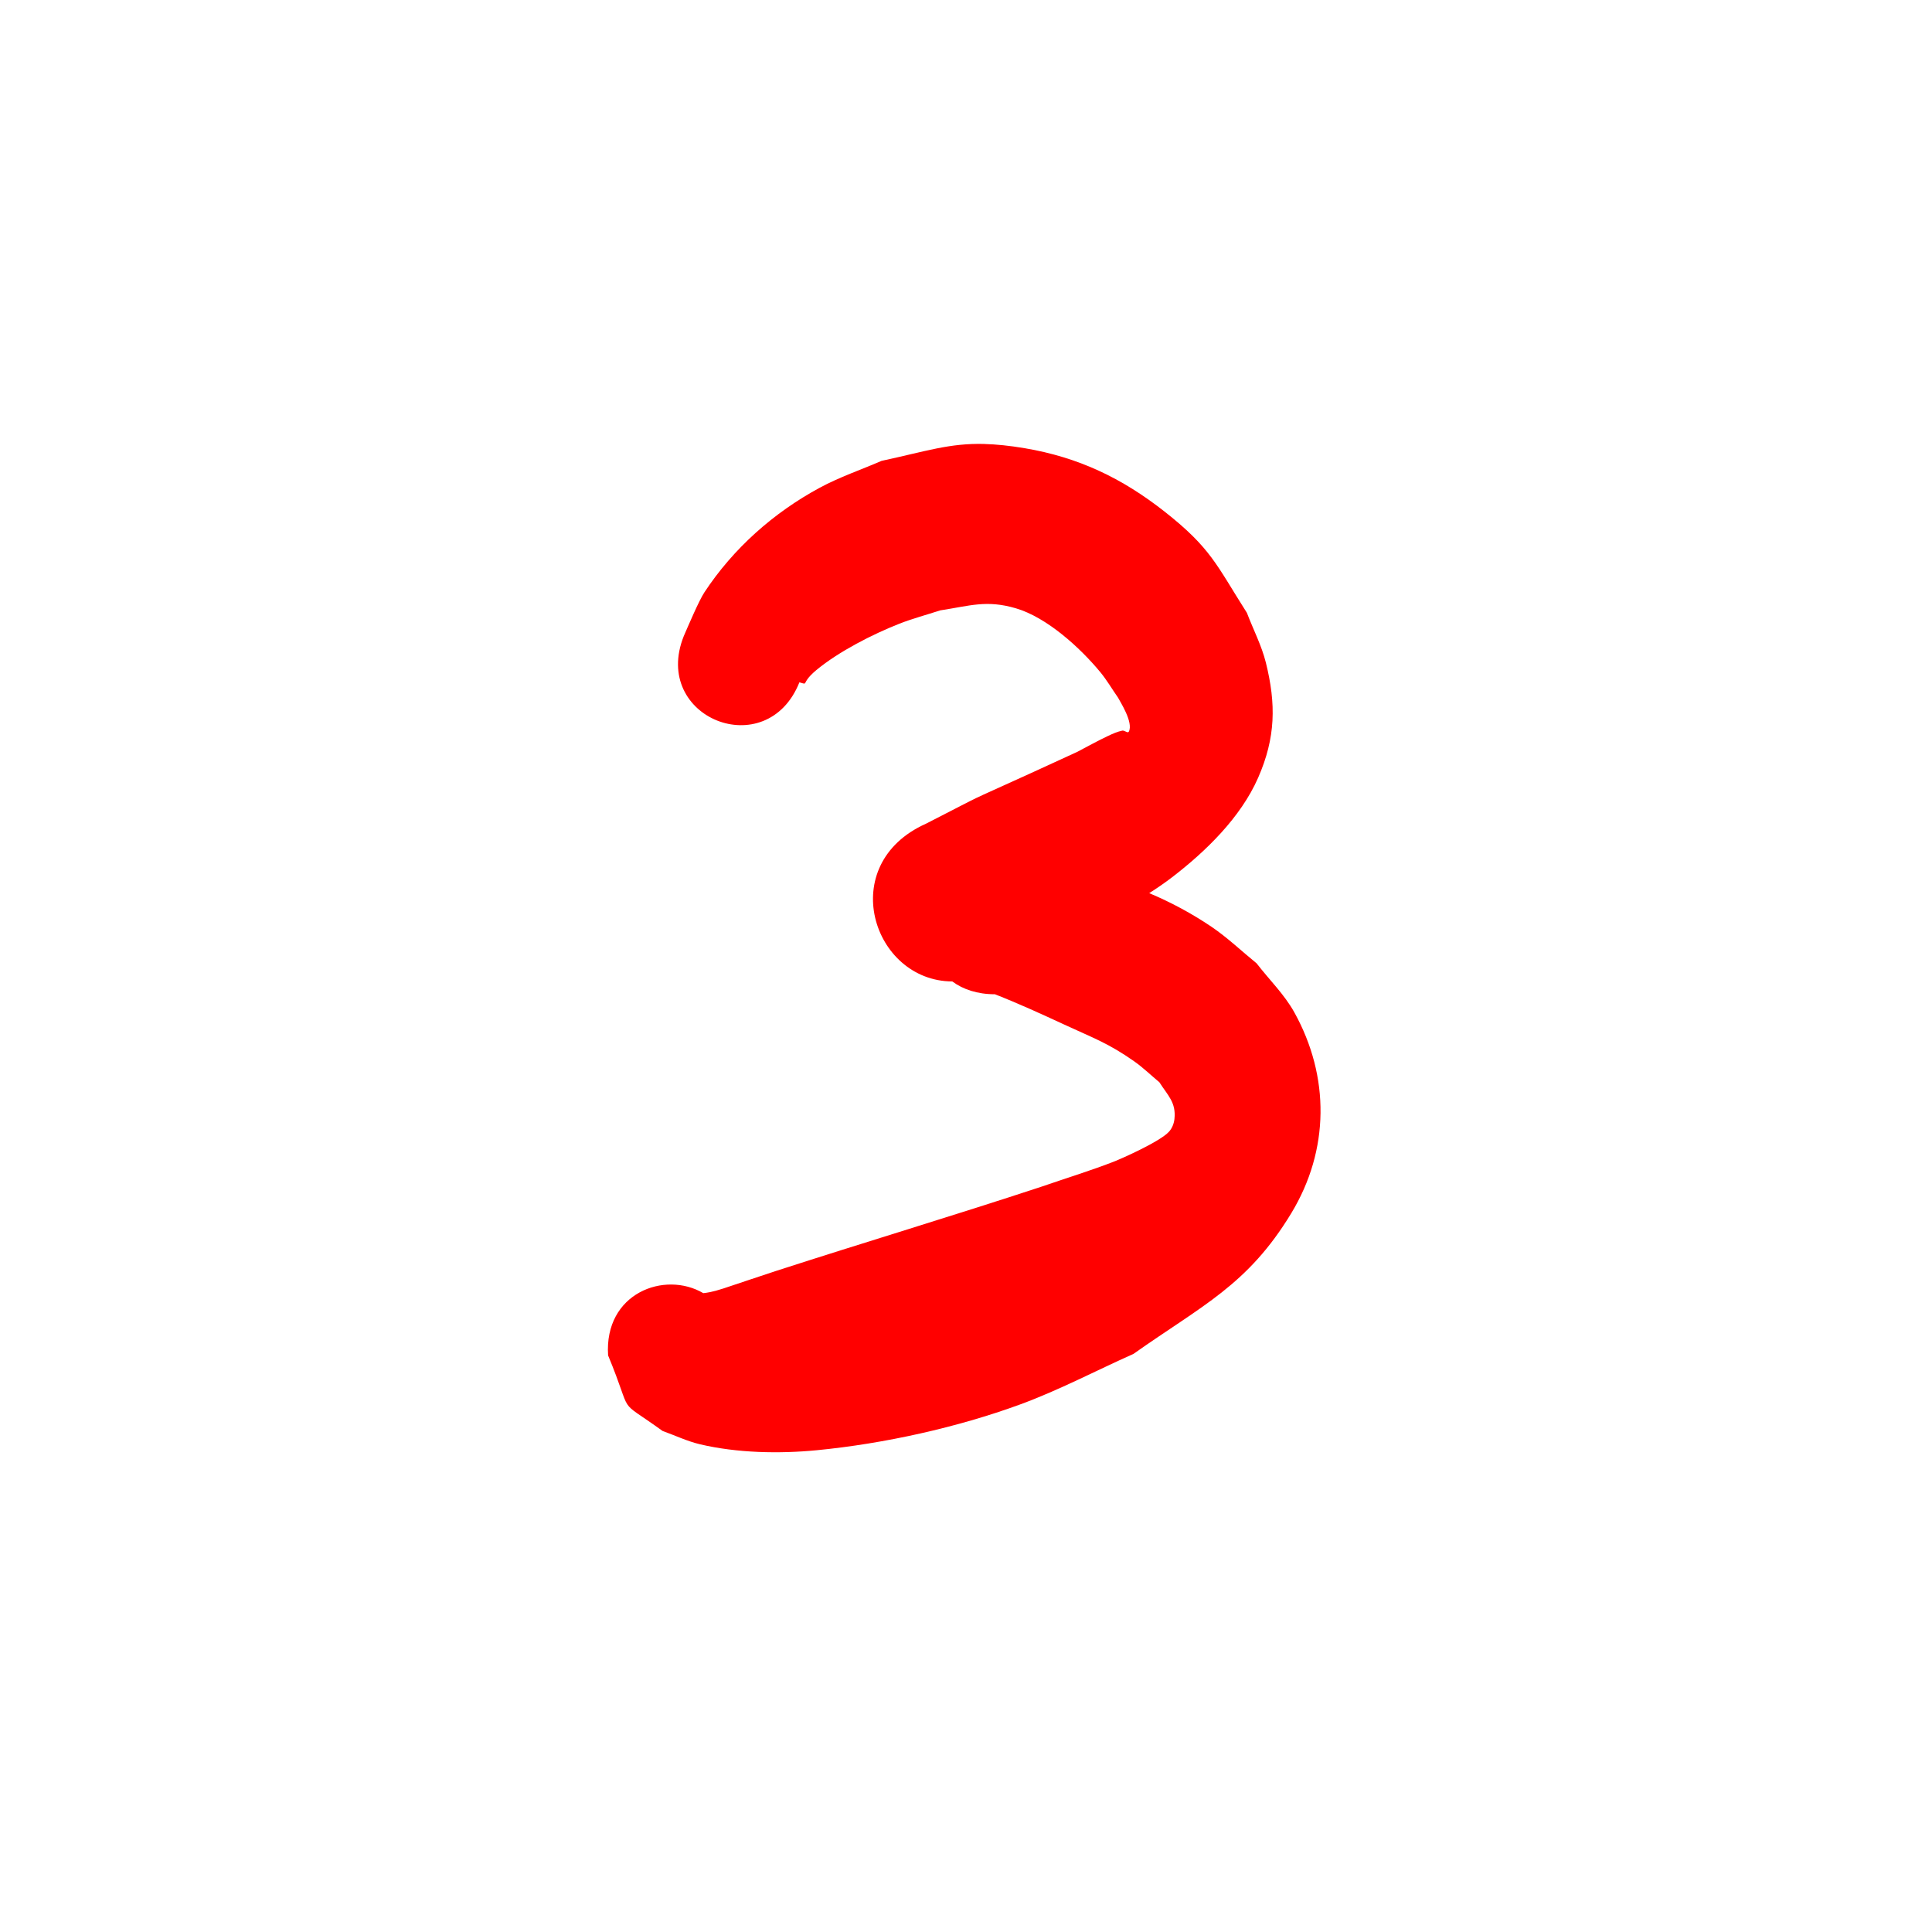 <svg version="1.1" xmlns="http://www.w3.org/2000/svg" xmlns:xlink="http://www.w3.org/1999/xlink" width="48" height="48" viewBox="0,0,48,48"><g transform="translate(-216,-156)"><g stroke="none" stroke-linecap="round" stroke-linejoin="round" stroke-miterlimit="10"><path d="M216,156h48v48h-48z" fill="none" stroke-width="3.823"/><path d="M240.459,167.031c0.291,0.008 0.615,0.04 1.002,0.105c1.334,0.226 2.41,0.74 3.467,1.57c1.164,0.915 1.292,1.328 2.051,2.52c0.157,0.413 0.364,0.808 0.471,1.236c0.255,1.028 0.246,1.863 -0.193,2.863c-0.434,0.988 -1.301,1.828 -2.135,2.469c-0.184,0.141 -0.375,0.272 -0.57,0.396c0.545,0.229 1.065,0.51 1.545,0.834c0.399,0.27 0.749,0.606 1.123,0.91c0.313,0.407 0.691,0.772 0.939,1.221c0.881,1.591 0.876,3.414 -0.078,4.988c-1.082,1.787 -2.219,2.292 -3.92,3.494c-0.939,0.419 -1.851,0.902 -2.816,1.256c-1.561,0.572 -3.382,0.975 -5.047,1.137c-0.935,0.091 -1.983,0.071 -2.91,-0.148c-0.319,-0.076 -0.617,-0.22 -0.926,-0.33c-1.196,-0.863 -0.692,-0.28 -1.354,-1.877c-0.101,-1.55 1.406,-2.111 2.365,-1.547c0.077,-0.008 0.215,-0.023 0.502,-0.117c0.435,-0.143 0.867,-0.293 1.303,-0.434c2.195,-0.71 4.405,-1.372 6.596,-2.094c0.612,-0.212 1.233,-0.4 1.836,-0.637c0.115,-0.045 1.106,-0.477 1.334,-0.73c0.077,-0.085 0.123,-0.203 0.135,-0.316c0.043,-0.411 -0.162,-0.579 -0.375,-0.912c-0.208,-0.173 -0.402,-0.362 -0.623,-0.518c-0.644,-0.452 -1.014,-0.579 -1.734,-0.912c-0.572,-0.265 -1.142,-0.526 -1.729,-0.756c-0.44,0 -0.792,-0.122 -1.059,-0.318c-1.982,-0.01 -2.911,-2.91 -0.652,-3.92c1.67,-0.854 0.799,-0.432 2.615,-1.26c0.379,-0.175 0.759,-0.349 1.139,-0.523c0.257,-0.133 0.508,-0.275 0.77,-0.398c0.113,-0.053 0.23,-0.106 0.352,-0.131c0.045,-0.009 0.11,0.049 0.145,0.039h0.002h0.002l0.002,-0.002l0.002,-0.002c0.002,-0.002 0.006,-0.005 0.008,-0.008c0.124,-0.229 -0.223,-0.757 -0.268,-0.848c-0.147,-0.21 -0.276,-0.433 -0.439,-0.631c-0.5,-0.605 -1.327,-1.362 -2.102,-1.588c-0.729,-0.213 -1.137,-0.06 -1.877,0.053c-0.338,0.111 -0.685,0.202 -1.016,0.332c-0.662,0.261 -1.501,0.688 -2.059,1.15c-0.248,0.206 -0.259,0.303 -0.285,0.33c-0.001,0.001 -0.005,0.001 -0.006,0.002l-0.002,0.002l-0.002,0.002c-0.001,0 -0.005,-0 -0.006,0c-0.018,0.001 -0.052,-0.01 -0.121,-0.031c-0.812,2.031 -3.686,0.883 -2.873,-1.148c0.101,-0.232 0.374,-0.877 0.51,-1.084c0.719,-1.093 1.72,-1.983 2.871,-2.604c0.491,-0.265 1.022,-0.444 1.533,-0.666c1.107,-0.238 1.686,-0.443 2.559,-0.42z" fill="#ff0000" stroke-width="3"/></g></g></svg>